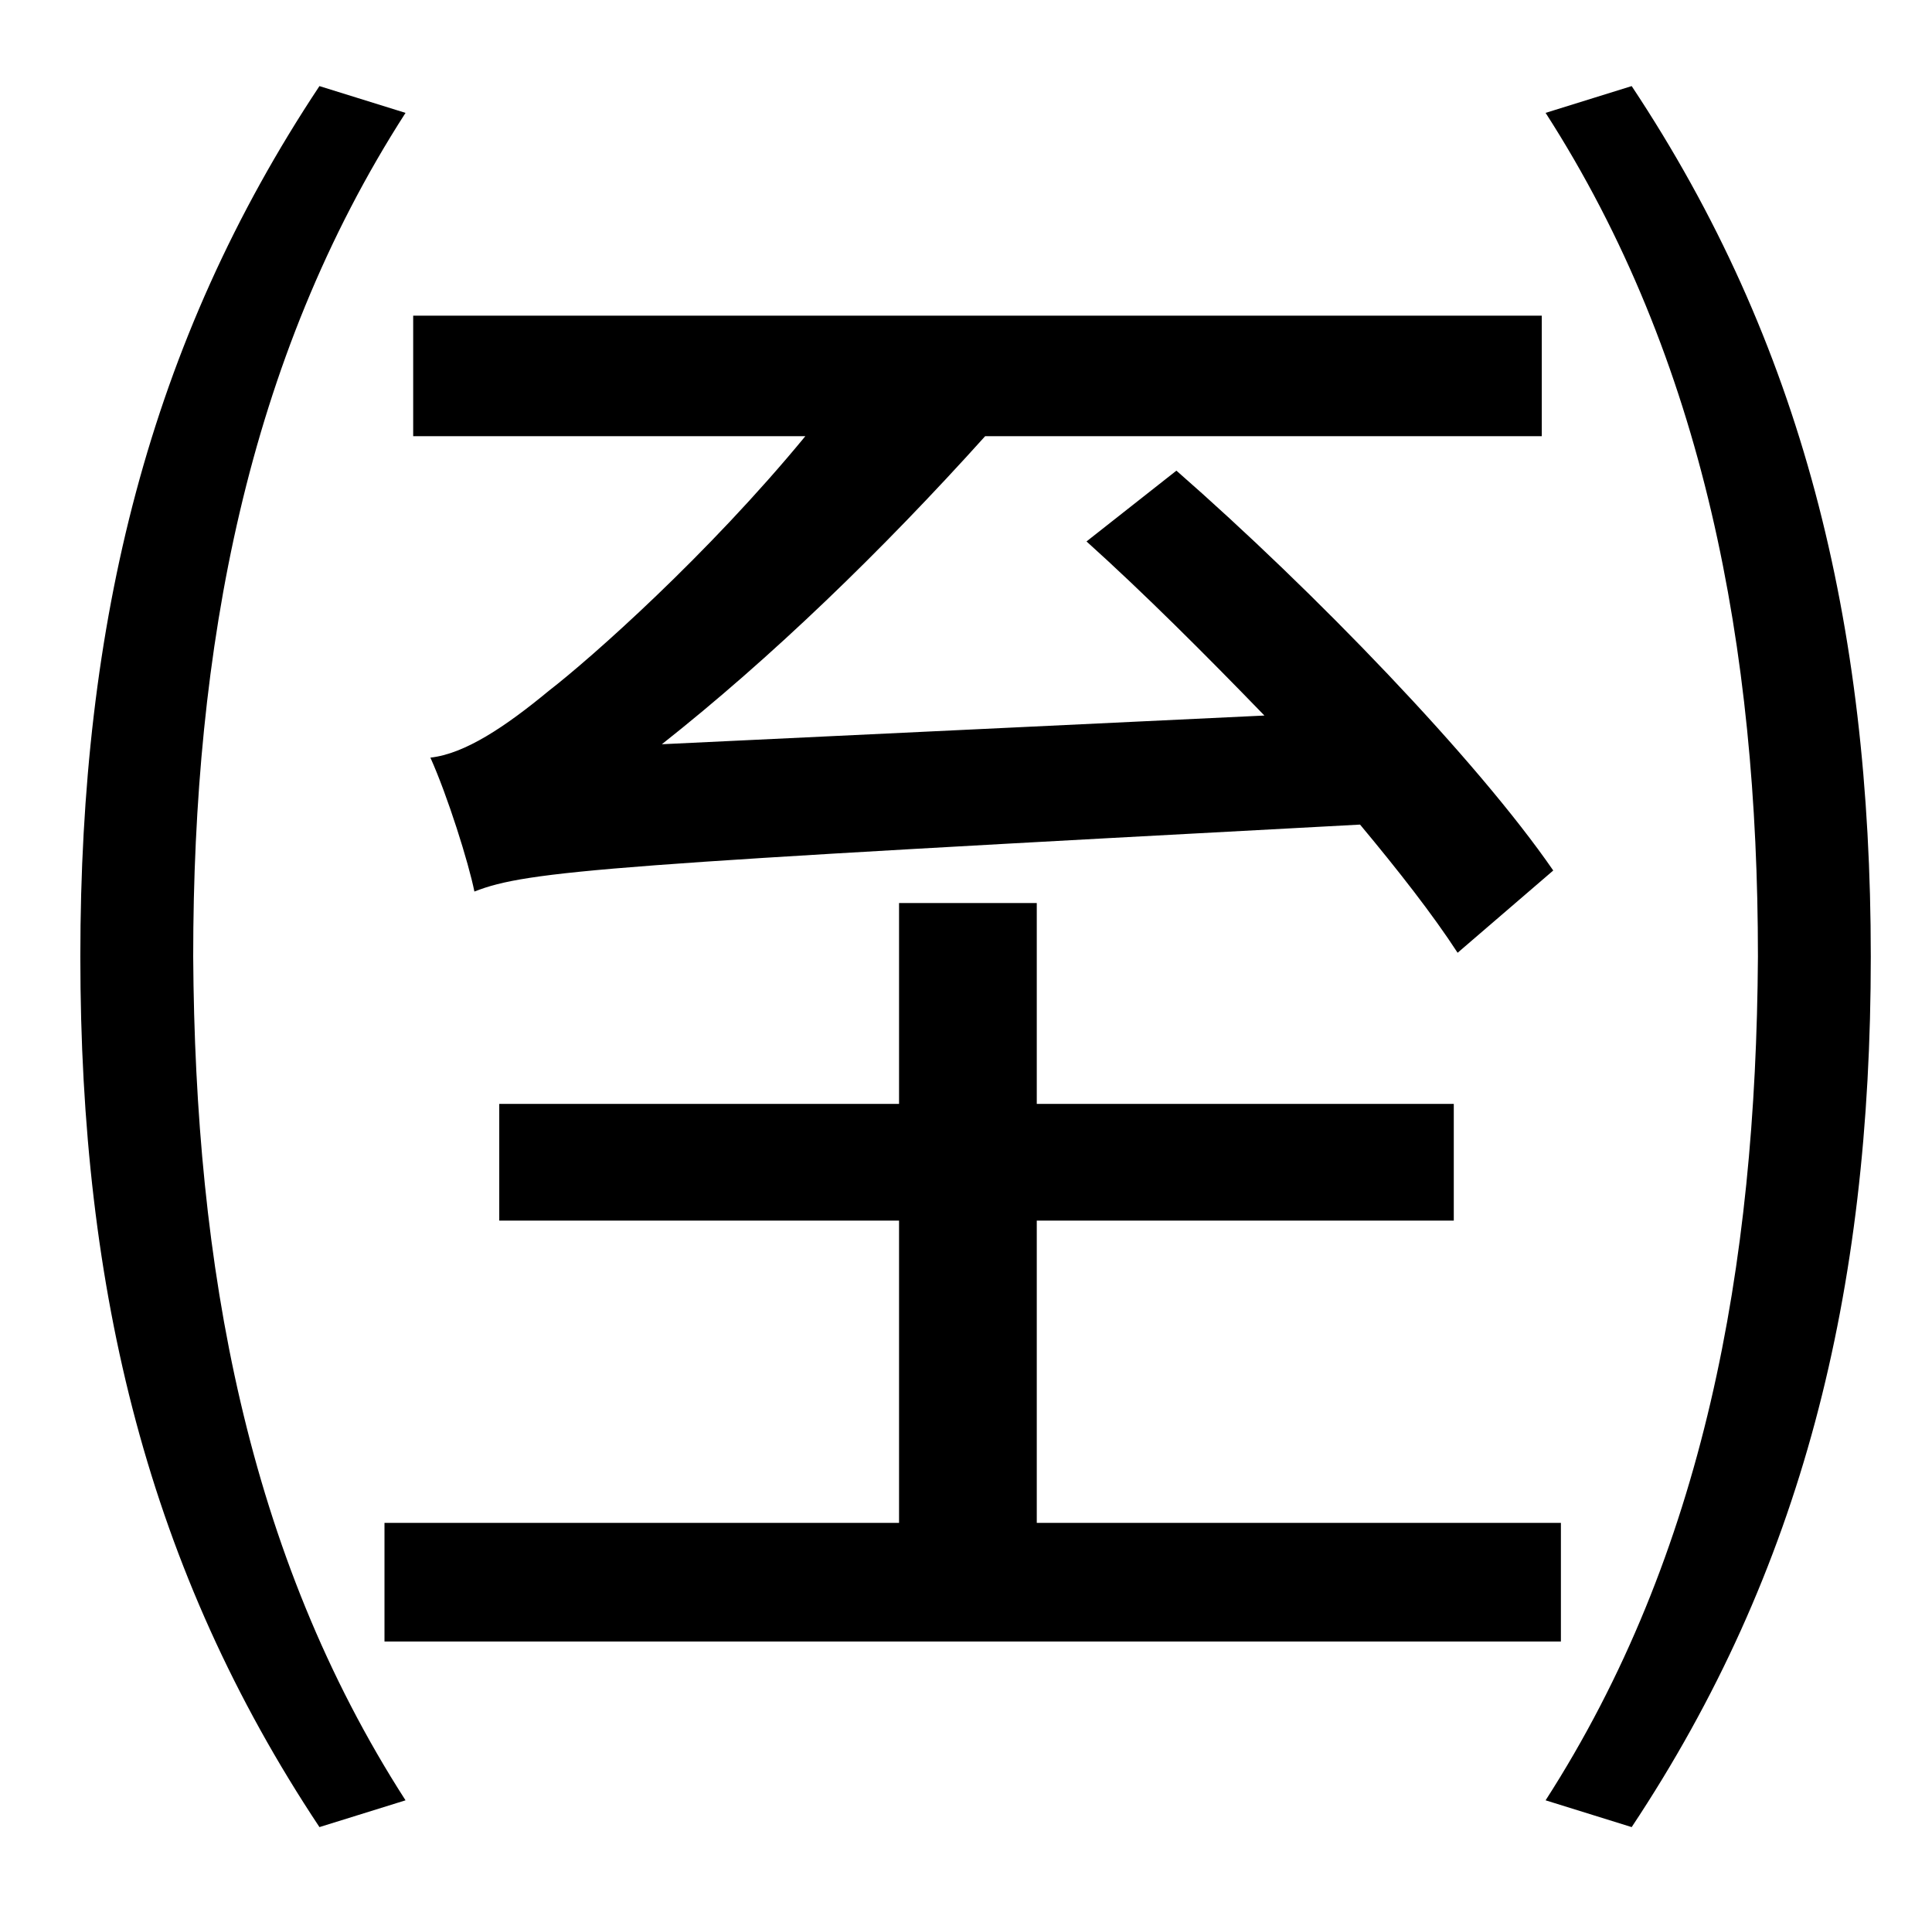 <?xml version="1.0" standalone="no"?>
<!DOCTYPE svg PUBLIC "-//W3C//DTD SVG 1.1//EN" "http://www.w3.org/Graphics/SVG/1.1/DTD/svg11.dtd" >
<svg xmlns="http://www.w3.org/2000/svg" xmlns:xlink="http://www.w3.org/1999/xlink" version="1.1" viewBox="-10 0 1010 1000">
   <path fill="currentColor"
d="M802 455l-50 43c-13 -20 -31 -43 -51 -67c-393 21 -435 24 -463 35c-3 -15 -14 -50 -23 -70c18 -2 39 -16 62 -35c22 -17 83 -71 134 -133h-205v-63h590v63h-291c-54 60 -112 116 -169 161l315 -15c-31 -32 -63 -64 -93 -91l47 -37c72 63 157 151 197 209zM191 796h269
v-158h-209v-61h209v-105h72v105h218v61h-218v158h274v62h-615v-62zM157 45l45 14c-83 129 -111 280 -111 441c1 162 28 312 111 441l-45 14c-89 -134 -125 -279 -125 -455c0 -175 36 -321 125 -455zM798 59l45 -14c89 134 125 280 125 455c0 176 -36 321 -125 455l-45 -14
c83 -129 110 -279 111 -441c0 -161 -28 -312 -111 -441z" />
</svg>
